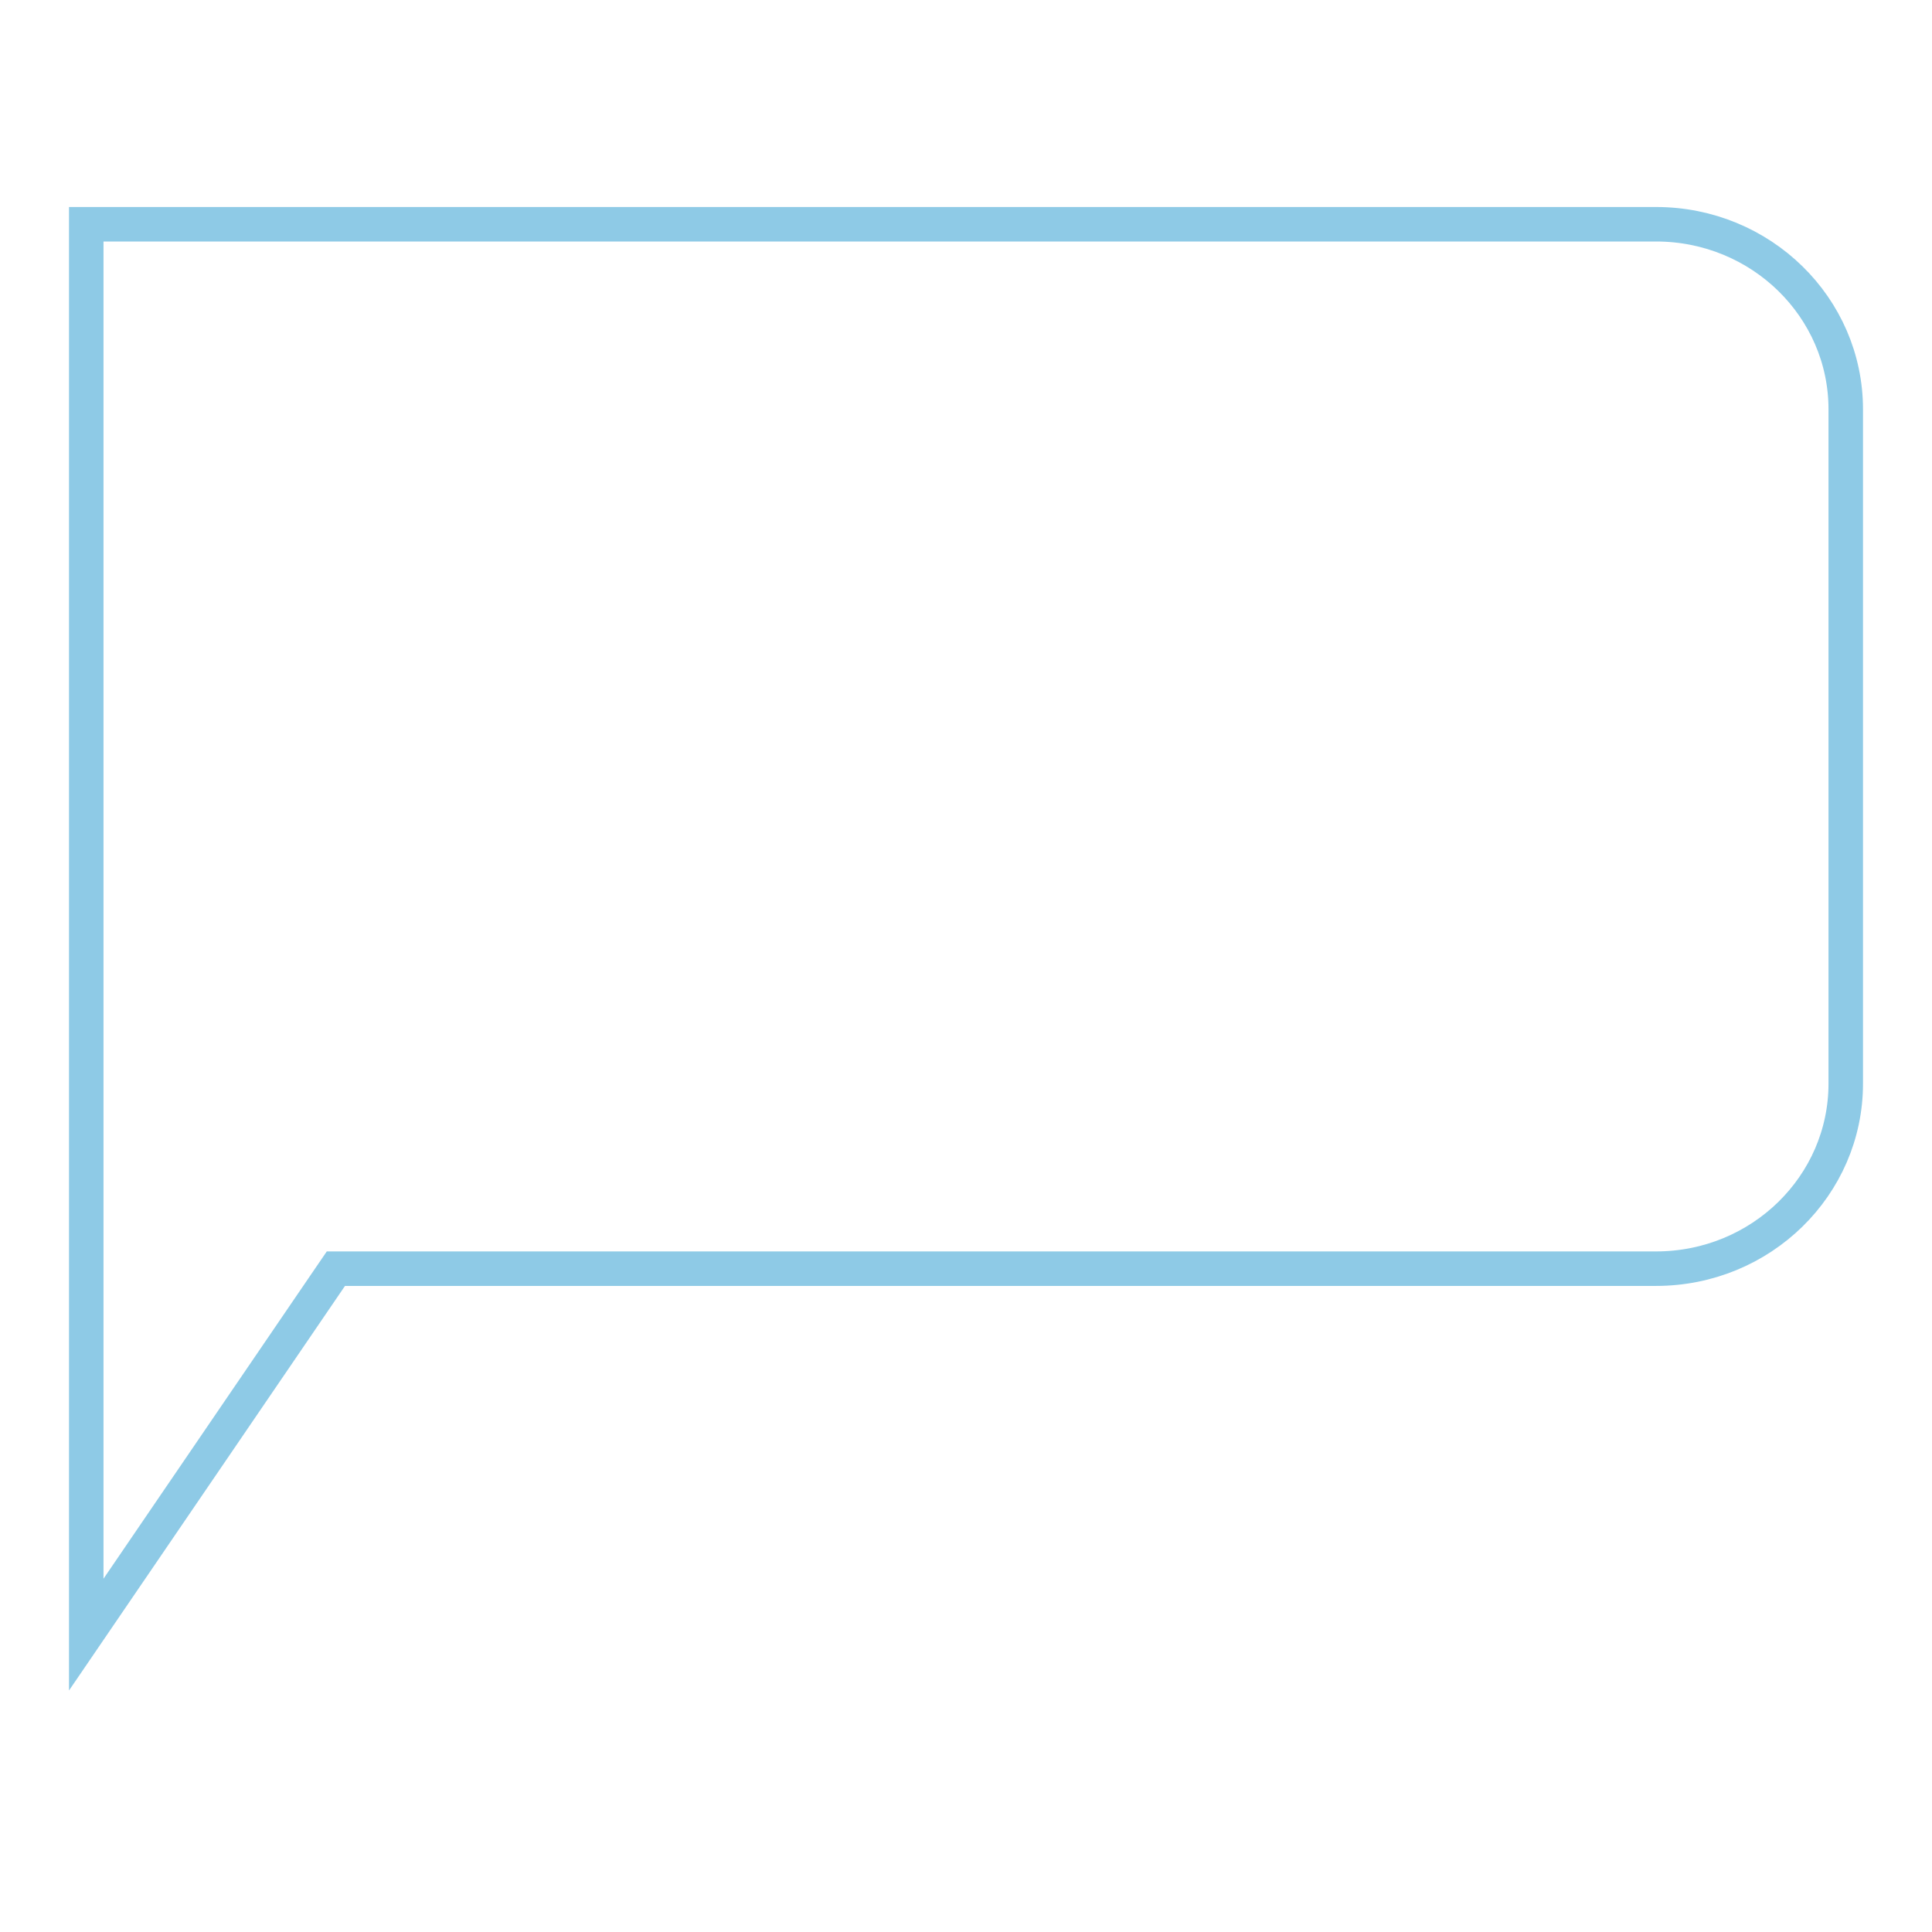 <svg width="56" height="56" viewBox="0 0 56 56" fill="none" xmlns="http://www.w3.org/2000/svg">
<path d="M10 36.773H9.736L9.587 36.991L2.5 47.38V6.5H2.513H2.54H2.568H2.596H2.624H2.654H2.684H2.714H2.746H2.778H2.81H2.843H2.877H2.912H2.947H2.982H3.019H3.056H3.093H3.131H3.17H3.21H3.25H3.29H3.331H3.373H3.416H3.458H3.502H3.546H3.591H3.636H3.682H3.729H3.776H3.823H3.872H3.92H3.97H4.02H4.07H4.121H4.173H4.225H4.278H4.331H4.385H4.439H4.494H4.55H4.606H4.662H4.719H4.777H4.835H4.894H4.953H5.013H5.073H5.134H5.195H5.257H5.319H5.382H5.445H5.509H5.574H5.638H5.704H5.77H5.836H5.903H5.97H6.038H6.106H6.175H6.244H6.314H6.384H6.455H6.526H6.598H6.67H6.743H6.816H6.889H6.963H7.038H7.113H7.188H7.264H7.34H7.417H7.494H7.572H7.65H7.728H7.807H7.886H7.966H8.046H8.127H8.208H8.289H8.371H8.453H8.536H8.619H8.703H8.787H8.871H8.956H9.041H9.126H9.212H9.299H9.385H9.473H9.56H9.648H9.736H9.825H9.914H10.003H10.093H10.183H10.274H10.364H10.456H10.547H10.639H10.732H10.824H10.917H11.011H11.104H11.198H11.293H11.387H11.483H11.578H11.674H11.77H11.866H11.963H12.06H12.158H12.255H12.353H12.451H12.55H12.649H12.748H12.848H12.948H13.048H13.149H13.249H13.351H13.452H13.554H13.655H13.758H13.86H13.963H14.066H14.17H14.273H14.377H14.481H14.586H14.691H14.796H14.901H15.006H15.112H15.218H15.324H15.431H15.538H15.645H15.752H15.859H15.967H16.075H16.183H16.292H16.4H16.509H16.618H16.728H16.837H16.947H17.057H17.167H17.278H17.388H17.499H17.61H17.721H17.833H17.945H18.056H18.168H18.281H18.393H18.506H18.618H18.731H18.845H18.958H19.071H19.185H19.299H19.413H19.527H19.641H19.756H19.87H19.985H20.1H20.215H20.331H20.446H20.561H20.677H20.793H20.909H21.025H21.141H21.258H21.374H21.491H21.608H21.724H21.841H21.959H22.076H22.193H22.311H22.428H22.546H22.664H22.782H22.9H23.018H23.136H23.254H23.372H23.491H23.609H23.728H23.847H23.965H24.084H24.203H24.322H24.441H24.561H24.68H24.799H24.918H25.038H25.157H25.277H25.396H25.516H25.635H25.755H25.875H25.994H26.114H26.234H26.354H26.474H26.594H26.714H26.834H26.954H27.074H27.194H27.314H27.434H27.554H27.674H27.794H27.915H28.035H28.155H28.275H28.395H28.515H28.635H28.755H28.875H28.995H29.115H29.235H29.355H29.475H29.595H29.715H29.835H29.955H30.074H30.194H30.314H30.433H30.553H30.673H30.792H30.912H31.031H31.151H31.27H31.389H31.508H31.627H31.746H31.865H31.984H32.103H32.222H32.34H32.459H32.577H32.696H32.814H32.932H33.05H33.168H33.286H33.404H33.522H33.639H33.757H33.874H33.992H34.109H34.226H34.343H34.46H34.576H34.693H34.809H34.926H35.042H35.158H35.274H35.389H35.505H35.62H35.736H35.851H35.966H36.081H36.196H36.31H36.425H36.539H36.653H36.767H36.881H36.994H37.108H37.221H37.334H37.447H37.559H37.672H37.784H37.896H38.008H38.12H38.231H38.343H38.454H38.565H38.675H38.786H38.896H39.006H39.116H39.226H39.335H39.444H39.553H39.662H39.771H39.879H39.987H40.095H40.203H40.31H40.417H40.524H40.631H40.737H40.843H40.949H41.055H41.16H41.265H41.37H41.474H41.579H41.683H41.787H41.89H41.993H42.096H42.199H42.301H42.403H42.505H42.607H42.708H42.809H42.909H43.01H43.11H43.209H43.309H43.408H43.507H43.605H43.703H43.801H43.899H43.996H44.093H44.189H44.286H44.382H44.477H44.572H44.667H44.762H44.856H44.95H45.043H45.136H45.229H45.322H45.414H45.506H45.597H45.688H45.779H45.869H45.959H46.048H46.138H46.226H46.315H46.403H46.49H46.578H46.665H46.751H46.837H46.923H47.008H47.093H47.178H47.262H47.346H47.429H47.512H47.594H47.676H47.758H47.839H47.92H48C51.049 6.5 53.5 8.912 53.5 11.864V31.409C53.5 34.361 51.049 36.773 48 36.773H47.929H47.858H47.787H47.715H47.644H47.571H47.499H47.426H47.353H47.279H47.205H47.131H47.057H46.982H46.907H46.832H46.756H46.681H46.604H46.528H46.451H46.374H46.297H46.219H46.142H46.064H45.985H45.907H45.828H45.748H45.669H45.589H45.509H45.429H45.349H45.268H45.187H45.106H45.024H44.943H44.861H44.778H44.696H44.613H44.53H44.447H44.364H44.28H44.196H44.112H44.028H43.943H43.858H43.773H43.688H43.602H43.517H43.431H43.345H43.258H43.172H43.085H42.998H42.911H42.823H42.736H42.648H42.56H42.472H42.383H42.295H42.206H42.117H42.028H41.939H41.849H41.759H41.669H41.58H41.489H41.399H41.308H41.218H41.127H41.035H40.944H40.853H40.761H40.669H40.577H40.485H40.393H40.301H40.208H40.115H40.023H39.93H39.837H39.743H39.65H39.556H39.463H39.369H39.275H39.181H39.086H38.992H38.898H38.803H38.708H38.613H38.518H38.423H38.328H38.233H38.137H38.042H37.946H37.85H37.754H37.658H37.562H37.466H37.37H37.273H37.177H37.08H36.984H36.887H36.79H36.693H36.596H36.499H36.402H36.304H36.207H36.11H36.012H35.914H35.817H35.719H35.621H35.523H35.426H35.328H35.23H35.132H35.033H34.935H34.837H34.739H34.64H34.542H34.443H34.345H34.246H34.148H34.049H33.95H33.852H33.753H33.654H33.556H33.457H33.358H33.259H33.16H33.061H32.962H32.863H32.764H32.666H32.566H32.468H32.368H32.27H32.17H32.072H31.973H31.873H31.774H31.675H31.576H31.477H31.378H31.279H31.18H31.082H30.983H30.884H30.785H30.686H30.587H30.488H30.39H30.291H30.192H30.093H29.995H29.896H29.797H29.699H29.6H29.502H29.404H29.305H29.207H29.108H29.01H28.912H28.814H28.716H28.618H28.52H28.422H28.324H28.227H28.129H28.031H27.934H27.836H27.739H27.642H27.544H27.447H27.35H27.253H27.156H27.059H26.963H26.866H26.77H26.673H26.577H26.48H26.384H26.288H26.192H26.097H26.001H25.905H25.81H25.714H25.619H25.524H25.429H25.334H25.239H25.145H25.05H24.956H24.861H24.767H24.673H24.579H24.485H24.392H24.298H24.205H24.112H24.019H23.926H23.833H23.74H23.648H23.556H23.463H23.372H23.28H23.188H23.096H23.005H22.914H22.823H22.732H22.641H22.551H22.461H22.37H22.28H22.191H22.101H22.012H21.922H21.834H21.745H21.656H21.567H21.479H21.391H21.303H21.216H21.128H21.041H20.954H20.867H20.78H20.694H20.608H20.522H20.436H20.35H20.265H20.18H20.095H20.01H19.926H19.841H19.757H19.674H19.59H19.507H19.424H19.341H19.258H19.176H19.094H19.012H18.93H18.849H18.768H18.687H18.607H18.526H18.446H18.366H18.287H18.207H18.128H18.05H17.971H17.893H17.815H17.738H17.66H17.583H17.506H17.43H17.353H17.277H17.202H17.126H17.051H16.976H16.902H16.828H16.754H16.68H16.607H16.534H16.461H16.389H16.317H16.245H16.173H16.102H16.031H15.961H15.891H15.821H15.751H15.682H15.613H15.544H15.476H15.408H15.341H15.273H15.207H15.14H15.074H15.008H14.942H14.877H14.812H14.748H14.684H14.62H14.556H14.493H14.431H14.368H14.306H14.245H14.183H14.122H14.062H14.002H13.942H13.883H13.823H13.765H13.707H13.649H13.591H13.534H13.477H13.421H13.365H13.309H13.254H13.199H13.145H13.091H13.037H12.984H12.932H12.879H12.827H12.776H12.725H12.674H12.624H12.574H12.524H12.475H12.427H12.378H12.331H12.283H12.236H12.19H12.144H12.098H12.053H12.008H11.964H11.92H11.877H11.834H11.791H11.749H11.708H11.667H11.626H11.586H11.546H11.507H11.468H11.429H11.391H11.354H11.317H11.28H11.244H11.209H11.174H11.139H11.105H11.071H11.038H11.005H10.973H10.941H10.91H10.88H10.849H10.82H10.79H10.762H10.733H10.706H10.678H10.652H10.626H10.6H10.575H10.55H10.526H10.502H10.479H10.456H10.434H10.413H10.392H10.371H10.351H10.332H10.313H10.294H10.277H10.259H10.243H10.226H10.211H10.196H10.181H10.167H10.154H10.141H10.128H10.117H10.105H10.095H10.084H10.075H10.066H10.057H10.05H10.042H10.036H10.03H10.024H10.019H10.014H10.011H10.007H10.005H10.003H10.001H10C10 36.773 10 36.773 10 37.273V36.773Z" stroke="#8ECAE6"/>
</svg>
